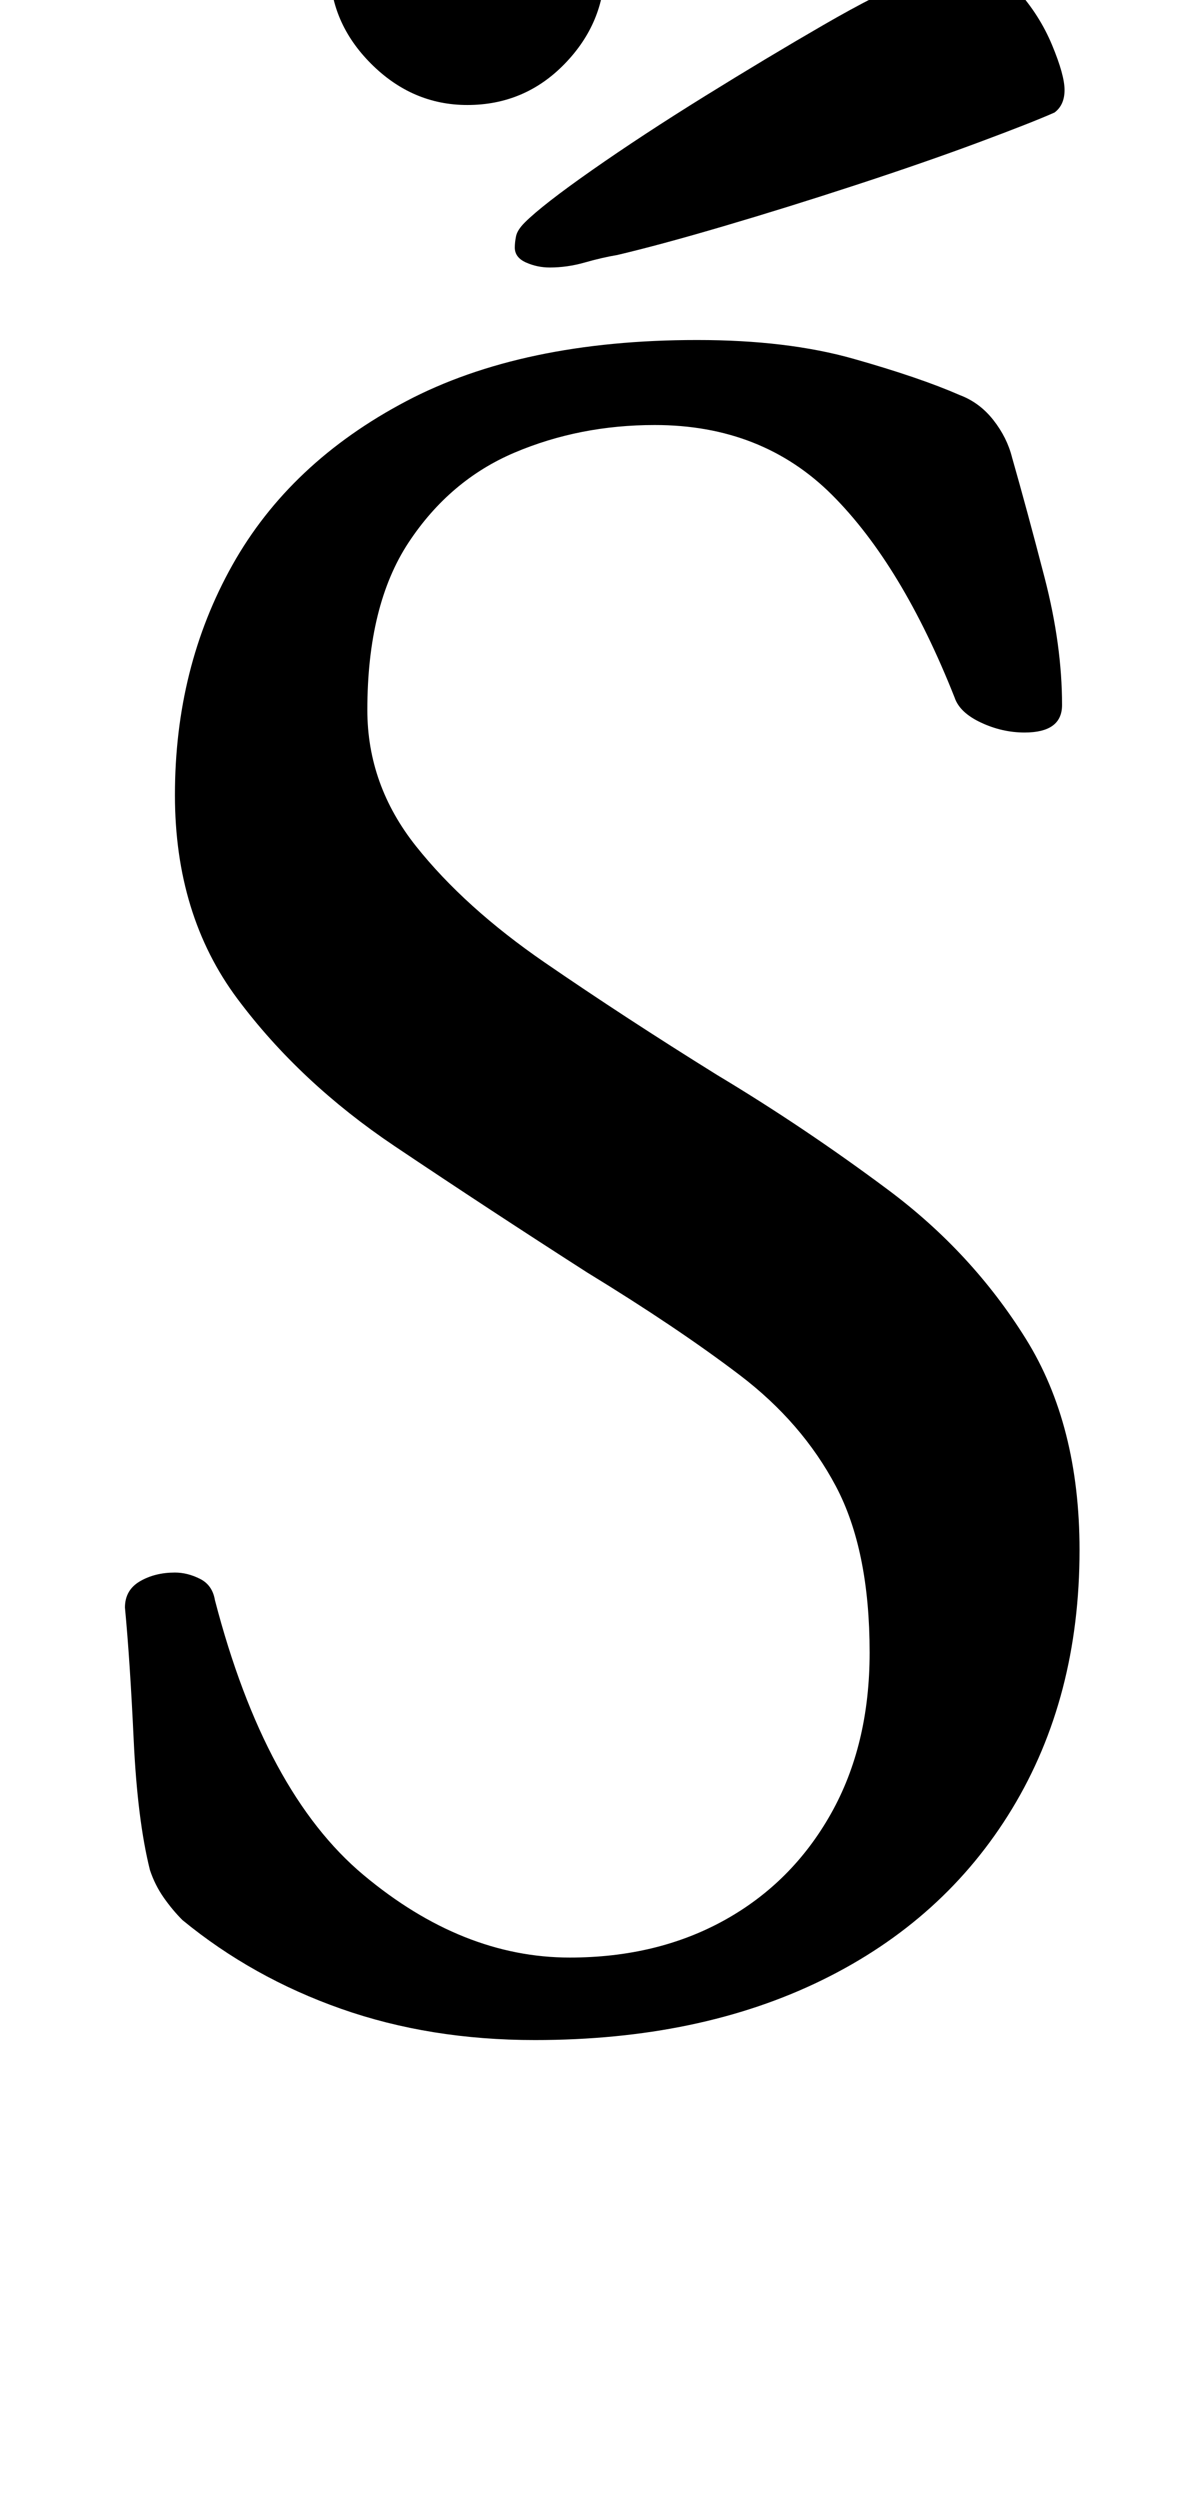 <?xml version="1.0" standalone="no"?>
<!DOCTYPE svg PUBLIC "-//W3C//DTD SVG 1.1//EN" "http://www.w3.org/Graphics/SVG/1.1/DTD/svg11.dtd" >
<svg xmlns="http://www.w3.org/2000/svg" xmlns:xlink="http://www.w3.org/1999/xlink" version="1.1" viewBox="-10 0 475 1000">
  <g transform="matrix(1 0 0 -1 0 800)">
   <path fill="currentColor"
d="M204 -16q-42 0 -77.5 12.5t-63.5 35.5q-4 4 -7.5 9t-5.5 11q-5 20 -6.5 52t-3.5 53q0 7 6 10.5t14 3.5q5 0 10 -2.5t6 -8.5q20 -77 59.5 -110t82.5 -33q35 0 62 15t42.5 42.5t15.5 64.5q0 41 -13.5 66.5t-38.5 44.5t-61 41q-39 25 -77 50.5t-63 59t-25 81.5q0 51 23 92
t69.5 65.5t116.5 24.5q36 0 62.5 -7.5t42.5 -14.5q8 -3 13.5 -10t7.5 -15q6 -21 13 -48t7 -51q0 -11 -15 -11q-9 0 -17.5 4t-10.5 10q-21 53 -49 81t-71 28q-30 0 -56 -11t-42.5 -36t-16.5 -67q0 -30 19.5 -54.5t51.5 -46.5t69 -45q35 -21 68.5 -46t55 -59.5t21.5 -84.5
q0 -59 -27 -103.5t-76 -68.5t-115 -24zM210 693q-5 0 -9.5 2t-4.5 6q0 2 0.5 4.5t3.5 5.5q7 7 27 21t45 29.5t47.5 28.5t35.5 18q5 2 10.5 4t10.5 2q12 0 21 -10t14 -22t5 -18t-4 -9q-9 -4 -30.5 -12t-49 -17t-53 -16.5t-42.5 -11.5q-6 -1 -13 -3t-14 -2zM177 758
q-22 0 -38.5 16.5t-16.5 38.5q0 23 16.5 39t38.5 16q23 0 39 -16t16 -39q0 -22 -16 -38.5t-39 -16.5z" />
  </g>

</svg>
